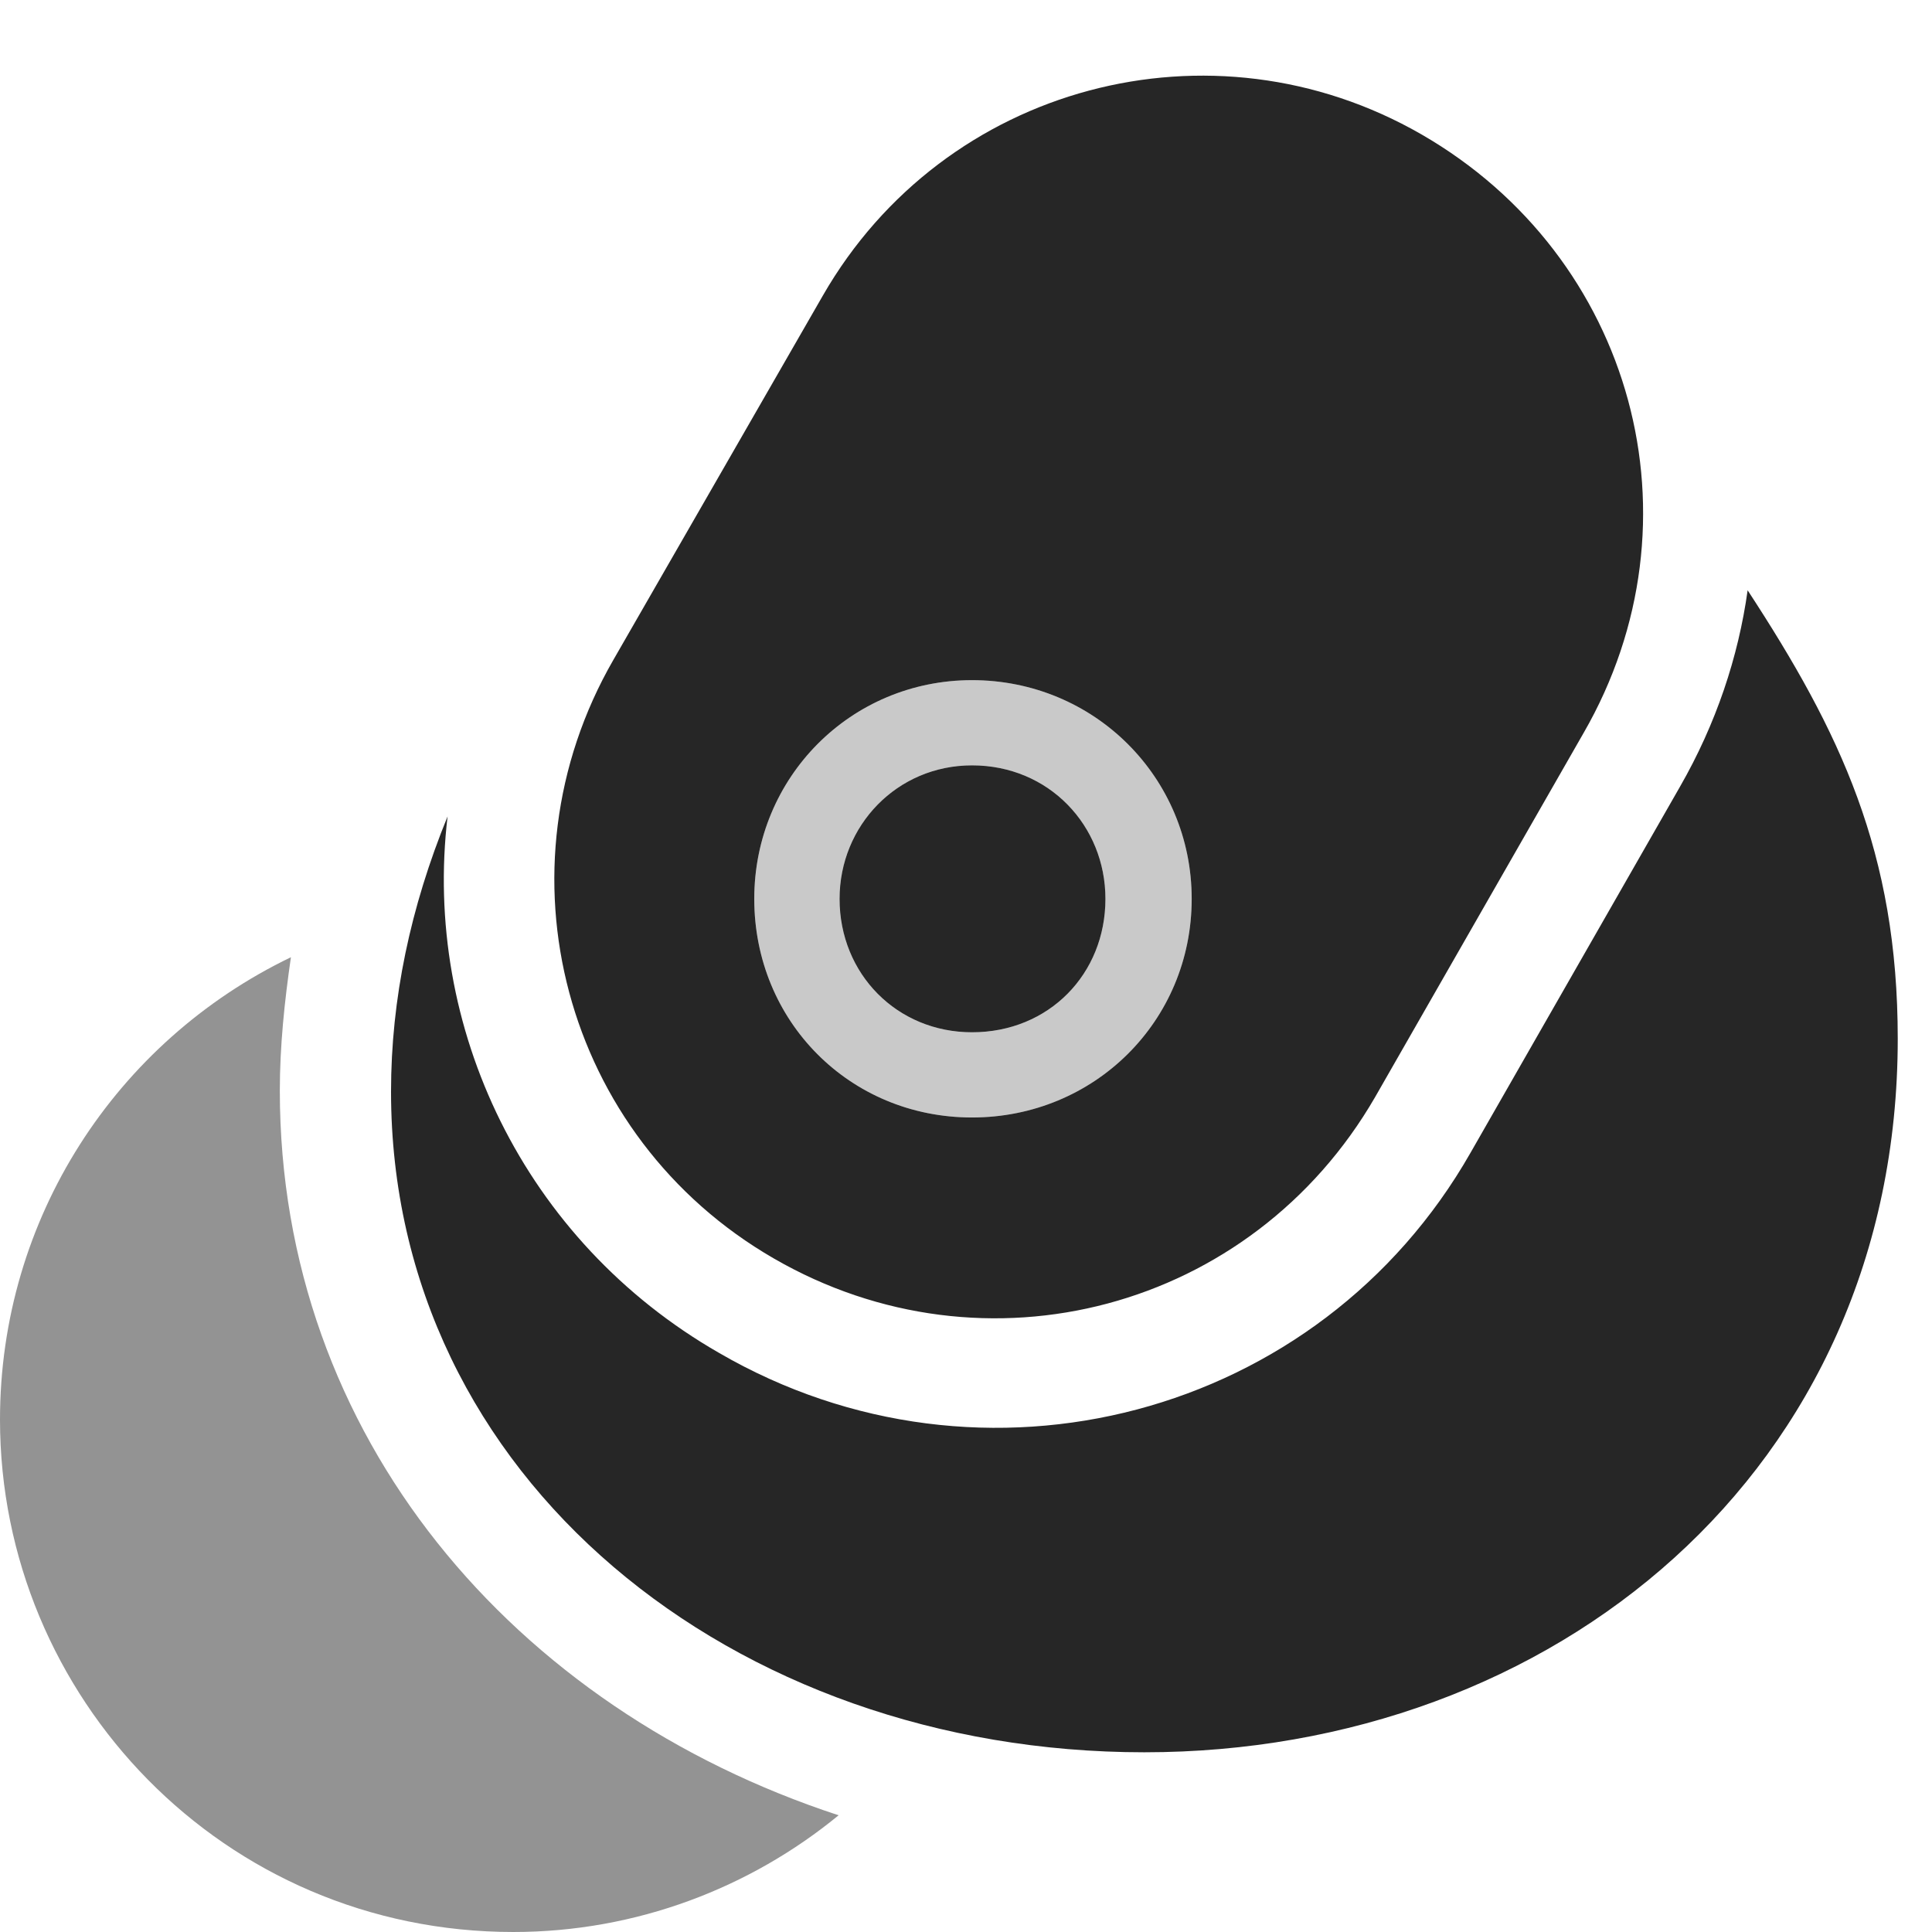 <?xml version="1.0" encoding="UTF-8"?>
<!--Generator: Apple Native CoreSVG 326-->
<!DOCTYPE svg
PUBLIC "-//W3C//DTD SVG 1.1//EN"
       "http://www.w3.org/Graphics/SVG/1.1/DTD/svg11.dtd">
<svg version="1.1" xmlns="http://www.w3.org/2000/svg" xmlns:xlink="http://www.w3.org/1999/xlink" viewBox="0 0 20.361 20.361">
 <g>
  <rect height="20.361" opacity="0" width="20.361" x="0" y="0"/>
  <path d="M2.949 11.494C2.949 11.025 2.998 10.557 3.066 10.088C1.221 10.977 0 12.842 0 14.961C0 17.881 2.354 20.361 5.41 20.361C6.709 20.361 7.91 19.893 8.838 19.131C5.41 18.008 2.949 15.137 2.949 11.494Z" fill="black" fill-opacity="0.425"/>
  <path d="M16.689 7.725C17.979 5.488 17.217 2.705 14.98 1.416C12.773 0.146 9.951 0.889 8.672 3.115L6.465 6.953C5.186 9.17 5.938 11.982 8.154 13.262C10.381 14.551 13.193 13.809 14.492 11.562ZM10.244 11.777C8.955 11.777 7.949 10.762 7.949 9.473C7.949 8.193 8.965 7.168 10.244 7.168C11.533 7.168 12.559 8.193 12.559 9.473C12.559 10.762 11.533 11.777 10.244 11.777ZM10.244 10.879C11.055 10.879 11.65 10.264 11.65 9.473C11.65 8.701 11.055 8.066 10.244 8.066C9.453 8.066 8.848 8.701 8.848 9.473C8.848 10.264 9.453 10.879 10.244 10.879ZM12.06 18.467C16.367 18.467 20 15.508 20 10.947C20 8.984 19.395 7.715 18.418 6.221C18.32 6.924 18.086 7.627 17.705 8.291L15.498 12.148C13.906 14.941 10.352 15.869 7.578 14.258C5.518 13.076 4.453 10.82 4.717 8.604C4.326 9.561 4.121 10.527 4.121 11.504C4.121 15.576 7.725 18.467 12.06 18.467Z" fill="black" fill-opacity="0.85"/>
  <path d="M10.244 11.777C8.955 11.777 7.949 10.762 7.949 9.473C7.949 8.193 8.965 7.168 10.244 7.168C11.533 7.168 12.559 8.193 12.559 9.473C12.559 10.762 11.533 11.777 10.244 11.777ZM10.244 10.879C11.055 10.879 11.65 10.264 11.65 9.473C11.65 8.701 11.055 8.066 10.244 8.066C9.453 8.066 8.848 8.701 8.848 9.473C8.848 10.264 9.453 10.879 10.244 10.879Z" fill="black" fill-opacity="0.212"/>
 </g>
</svg>
